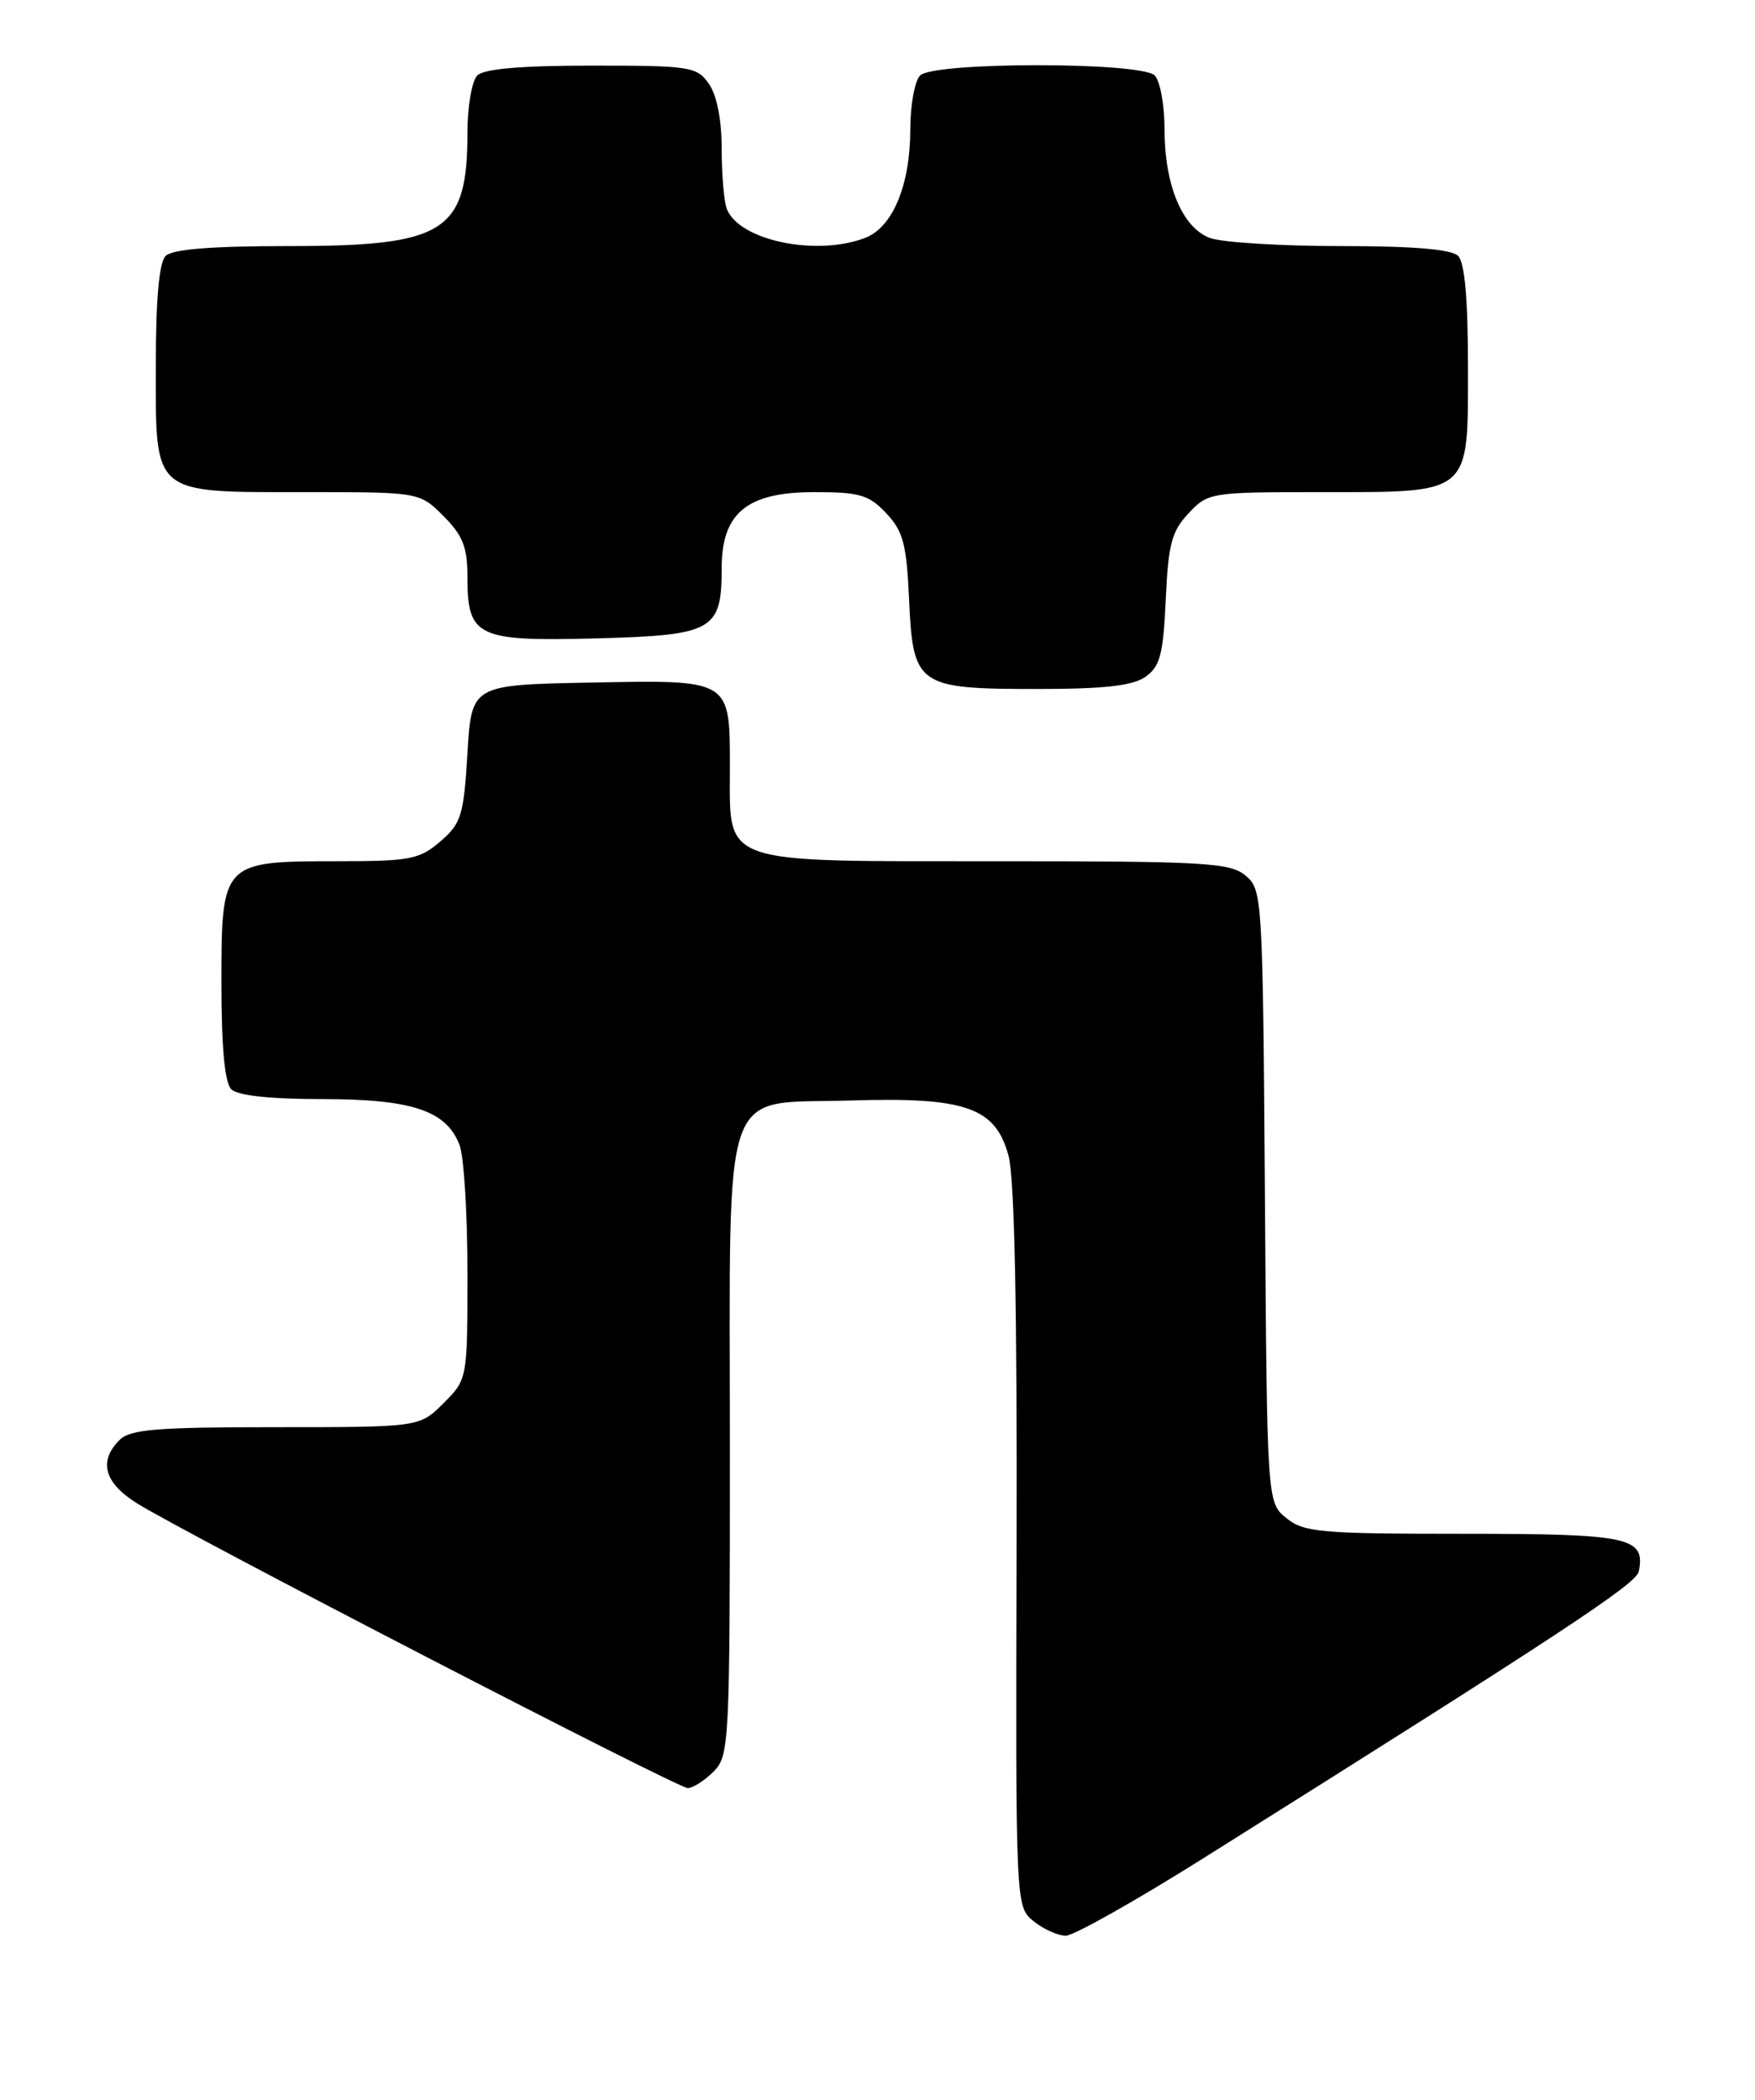<?xml version="1.0" encoding="UTF-8" standalone="no"?>
<!DOCTYPE svg PUBLIC "-//W3C//DTD SVG 1.1//EN" "http://www.w3.org/Graphics/SVG/1.1/DTD/svg11.dtd" >
<svg xmlns="http://www.w3.org/2000/svg" xmlns:xlink="http://www.w3.org/1999/xlink" version="1.1" viewBox="0 0 214 256">
 <g >
 <path fill="currentColor"
d=" M 146.60 226.64 C 190.45 199.10 199.53 193.12 199.83 191.59 C 200.66 187.42 198.72 187.00 178.49 187.00 C 161.01 187.00 159.00 186.82 156.86 185.09 C 154.50 183.18 154.50 183.18 154.24 145.84 C 153.98 109.29 153.93 108.46 151.88 106.75 C 149.99 105.17 146.96 105.00 121.39 105.00 C 87.47 105.00 89.00 105.53 89.00 93.69 C 89.00 82.75 89.23 82.89 71.99 83.22 C 57.50 83.50 57.50 83.50 57.00 91.84 C 56.54 99.44 56.25 100.39 53.69 102.59 C 51.15 104.78 50.00 105.00 41.17 105.00 C 27.07 105.00 27.00 105.07 27.00 119.86 C 27.00 127.66 27.40 132.00 28.20 132.80 C 28.97 133.57 32.92 134.00 39.25 134.00 C 50.24 134.00 54.44 135.40 56.04 139.61 C 56.57 141.00 57.00 147.99 57.00 155.14 C 57.00 168.15 57.00 168.15 54.08 171.08 C 51.15 174.00 51.15 174.00 33.65 174.00 C 19.07 174.00 15.88 174.26 14.57 175.57 C 11.97 178.17 12.71 180.80 16.75 183.31 C 22.84 187.10 82.61 218.00 83.86 218.00 C 84.49 218.00 85.90 217.10 87.00 216.00 C 88.93 214.07 89.00 212.67 89.00 176.61 C 89.00 130.95 87.71 134.66 103.74 134.17 C 117.76 133.74 121.39 135.01 122.98 140.92 C 123.71 143.62 124.04 159.76 123.96 188.72 C 123.84 232.45 123.84 232.45 126.03 234.23 C 127.24 235.20 129.00 236.00 129.96 236.00 C 130.91 236.00 138.40 231.79 146.60 226.64 Z  M 139.67 82.52 C 141.46 81.26 141.84 79.81 142.15 73.09 C 142.45 66.35 142.87 64.76 144.93 62.58 C 147.30 60.05 147.63 60.00 160.95 60.00 C 179.55 60.00 179.00 60.47 179.00 44.64 C 179.00 36.45 178.60 32.00 177.80 31.20 C 176.99 30.39 172.33 30.00 163.37 30.00 C 156.09 30.00 148.95 29.55 147.52 29.01 C 144.14 27.72 142.00 22.56 142.00 15.73 C 142.00 12.80 141.46 9.86 140.80 9.20 C 139.13 7.53 113.87 7.53 112.20 9.20 C 111.54 9.86 111.00 12.80 111.00 15.73 C 111.00 22.56 108.86 27.72 105.48 29.01 C 99.48 31.29 90.10 29.31 88.62 25.46 C 88.28 24.56 88.00 21.27 88.00 18.14 C 88.00 14.60 87.41 11.60 86.44 10.22 C 84.97 8.12 84.18 8.00 72.14 8.00 C 63.57 8.00 59.01 8.39 58.20 9.20 C 57.54 9.86 57.00 12.99 57.00 16.15 C 57.00 28.29 54.32 30.00 35.30 30.00 C 25.82 30.00 21.02 30.38 20.20 31.20 C 19.40 32.00 19.00 36.45 19.00 44.64 C 19.00 60.50 18.41 60.00 37.30 60.00 C 51.15 60.00 51.15 60.00 54.08 62.92 C 56.44 65.29 57.00 66.71 57.00 70.35 C 57.00 77.67 58.15 78.21 72.73 77.83 C 86.98 77.45 88.00 76.88 88.00 69.26 C 88.00 62.54 91.09 60.00 99.28 60.00 C 104.83 60.00 105.96 60.33 108.07 62.58 C 110.13 64.76 110.55 66.35 110.85 73.09 C 111.33 83.63 111.86 84.00 126.50 84.00 C 134.65 84.00 138.11 83.61 139.67 82.52 Z "/>
</g>
</svg>